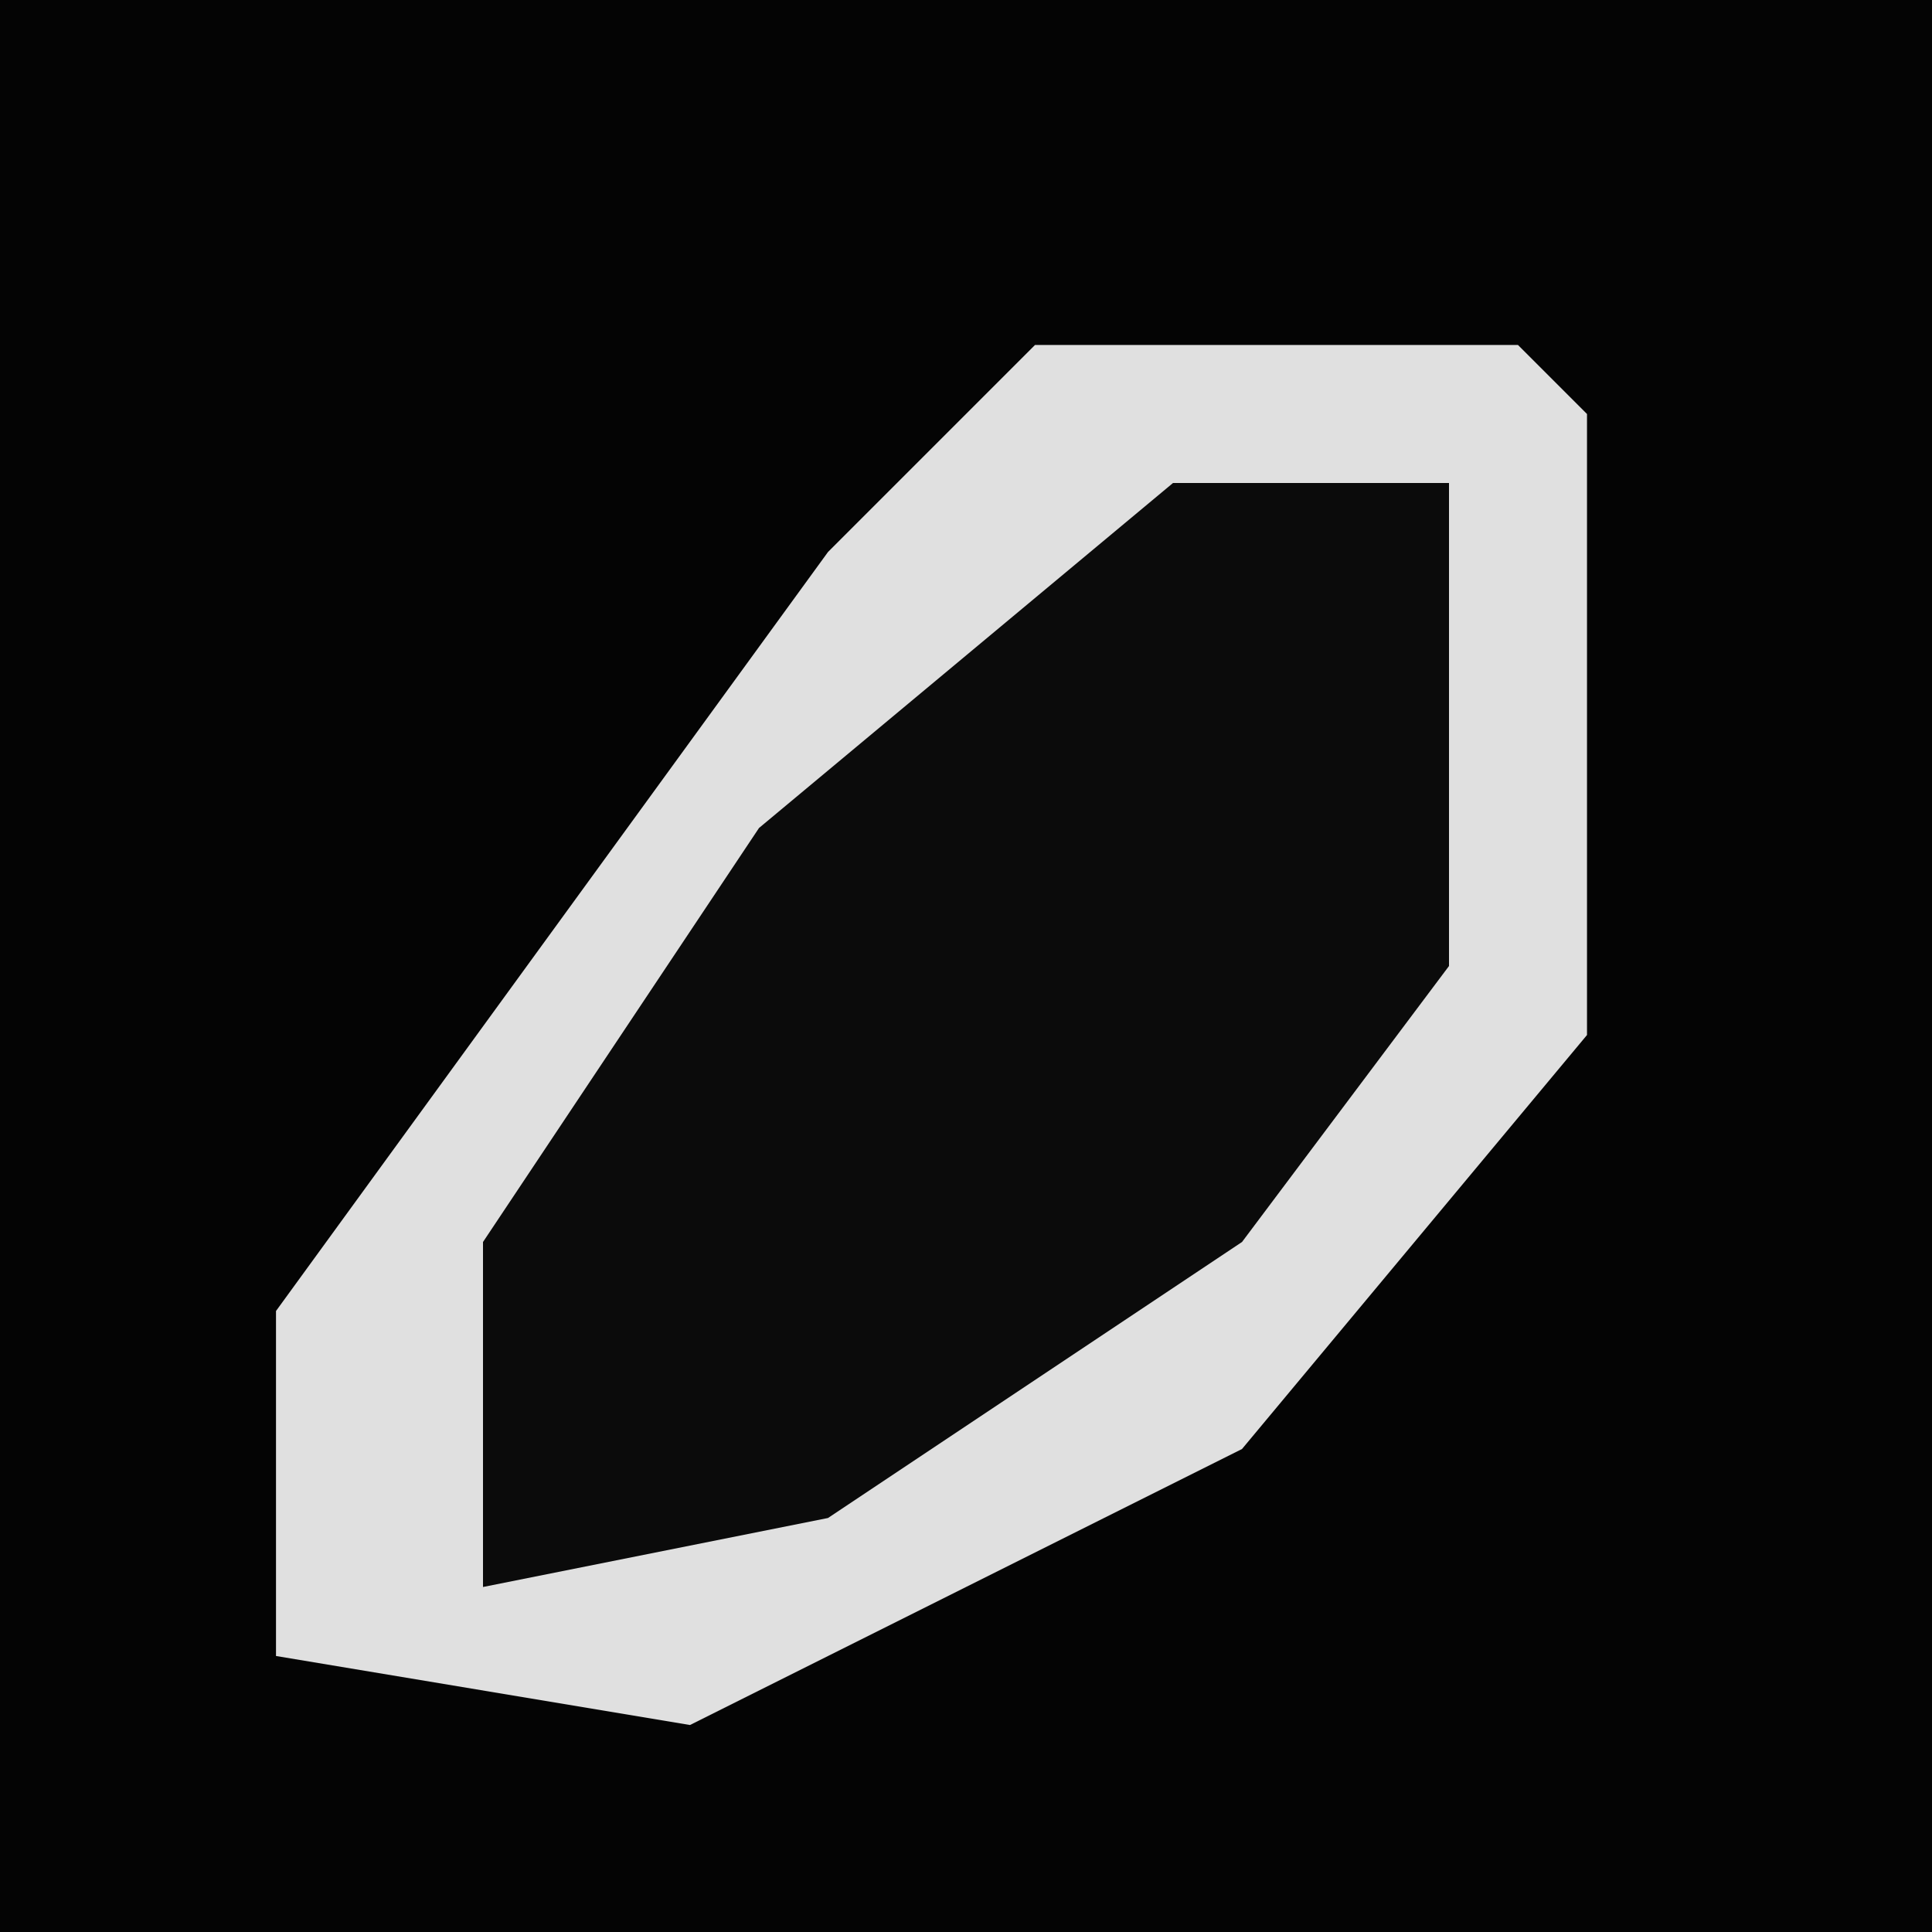 <?xml version="1.0" encoding="UTF-8"?>
<svg version="1.1" xmlns="http://www.w3.org/2000/svg" width="28" height="28">
<path d="M0,0 L28,0 L28,28 L0,28 Z " fill="#040404" transform="translate(0,0)"/>
<path d="M0,0 L7,0 L8,1 L8,10 L3,16 L-5,20 L-11,19 L-11,14 L-3,3 Z " fill="#0B0B0B" transform="translate(15,5)"/>
<path d="M0,0 L7,0 L8,1 L8,10 L3,16 L-5,20 L-11,19 L-11,14 L-3,3 Z M2,2 L-4,7 L-8,13 L-8,18 L-3,17 L3,13 L6,9 L6,2 Z " fill="#E0E0E0" transform="translate(15,5)"/>
</svg>
